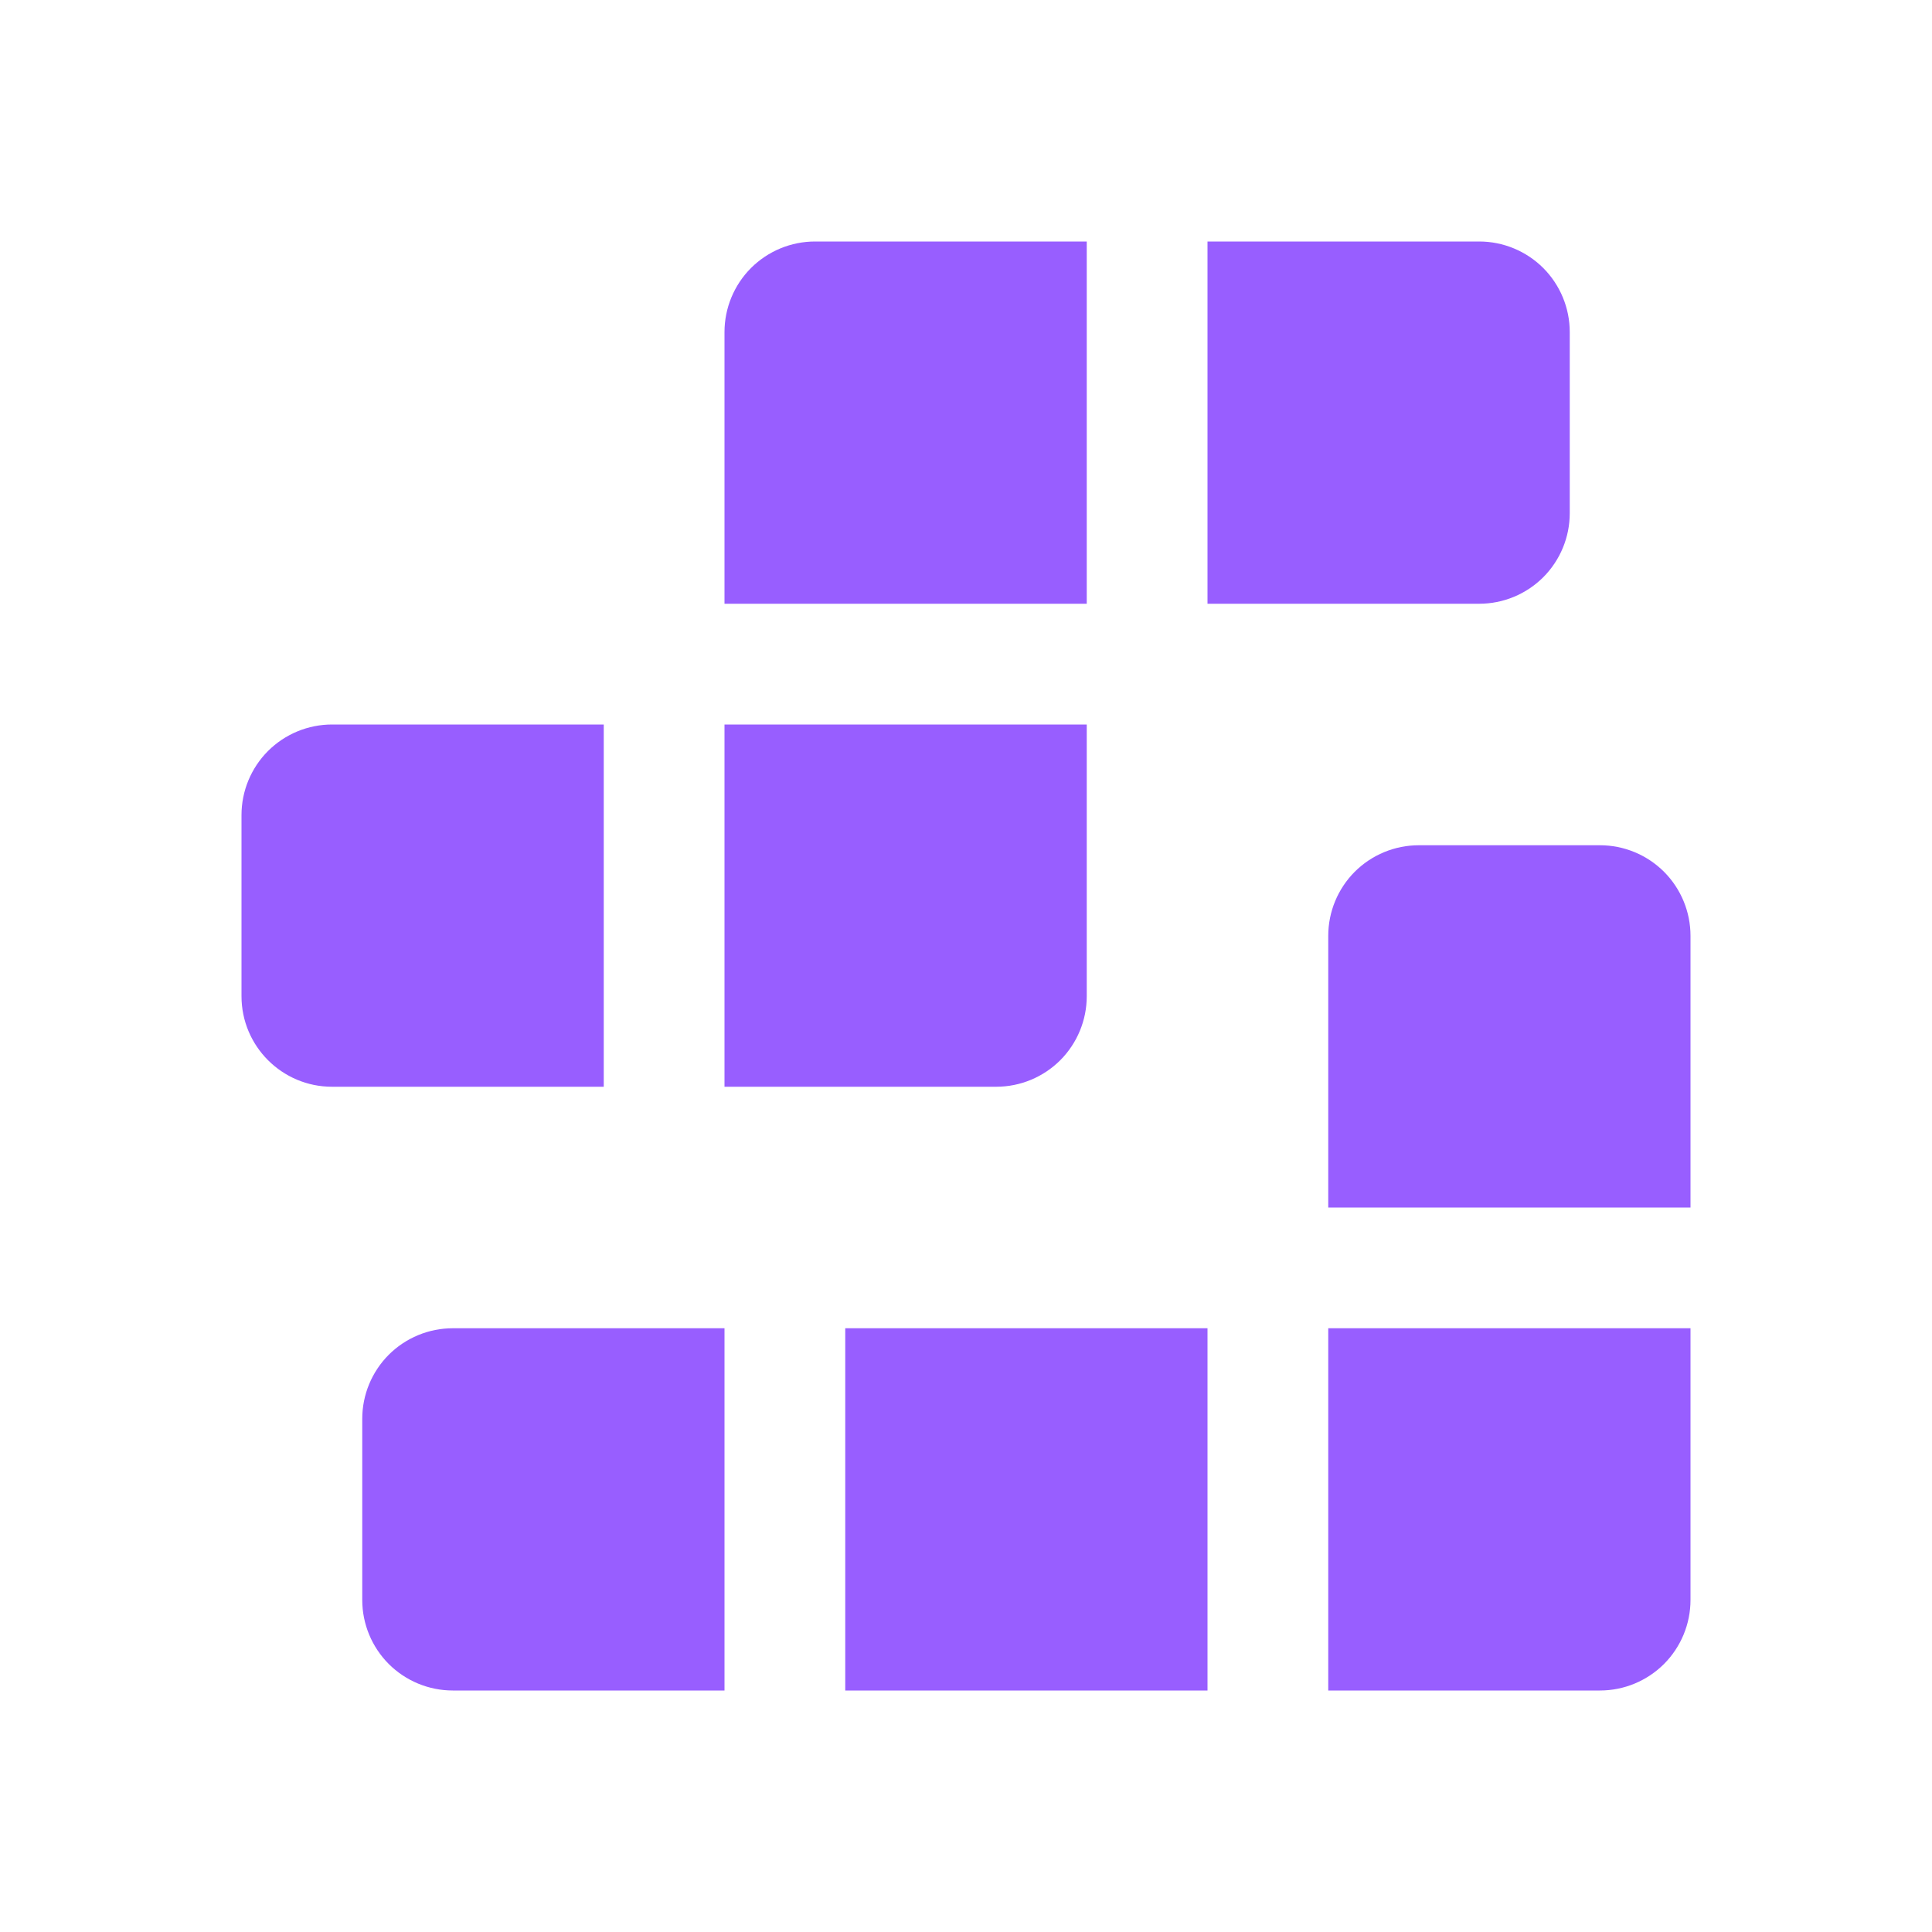 <svg
    width="32"
    height="32"
    viewBox="0 0 32 32"
    fill="none"
    xmlns="http://www.w3.org/2000/svg"
>
    <path
        d="M12 5.5C12 5.102 12.158 4.721 12.439 4.439C12.721 4.158 13.102 4 13.5 4H18V10H12V5.5ZM5.5 12C5.102 12 4.721 12.158 4.439 12.439C4.158 12.721 4 13.102 4 13.5V16.5C4 17.328 4.672 18 5.5 18H10V12H5.5ZM18 12H12V18H16.5C16.898 18 17.279 17.842 17.561 17.561C17.842 17.279 18 16.898 18 16.5V12ZM24.5 4H20V10H24.5C24.898 10 25.279 9.842 25.561 9.561C25.842 9.279 26 8.898 26 8.5V5.5C26 5.102 25.842 4.721 25.561 4.439C25.279 4.158 24.898 4 24.5 4ZM6 23.5C6 23.102 6.158 22.721 6.439 22.439C6.721 22.158 7.102 22 7.5 22H12V28H7.5C7.102 28 6.721 27.842 6.439 27.561C6.158 27.279 6 26.898 6 26.5V23.5ZM20 22H14V28H20V22ZM22 22H28V26.5C28 26.898 27.842 27.279 27.561 27.561C27.279 27.842 26.898 28 26.5 28H22V22ZM23.5 14C23.102 14 22.721 14.158 22.439 14.439C22.158 14.721 22 15.102 22 15.5V20H28V15.5C28 15.102 27.842 14.721 27.561 14.439C27.279 14.158 26.898 14 26.5 14H23.5Z"
        fill="#985EFF"
    />
</svg>
